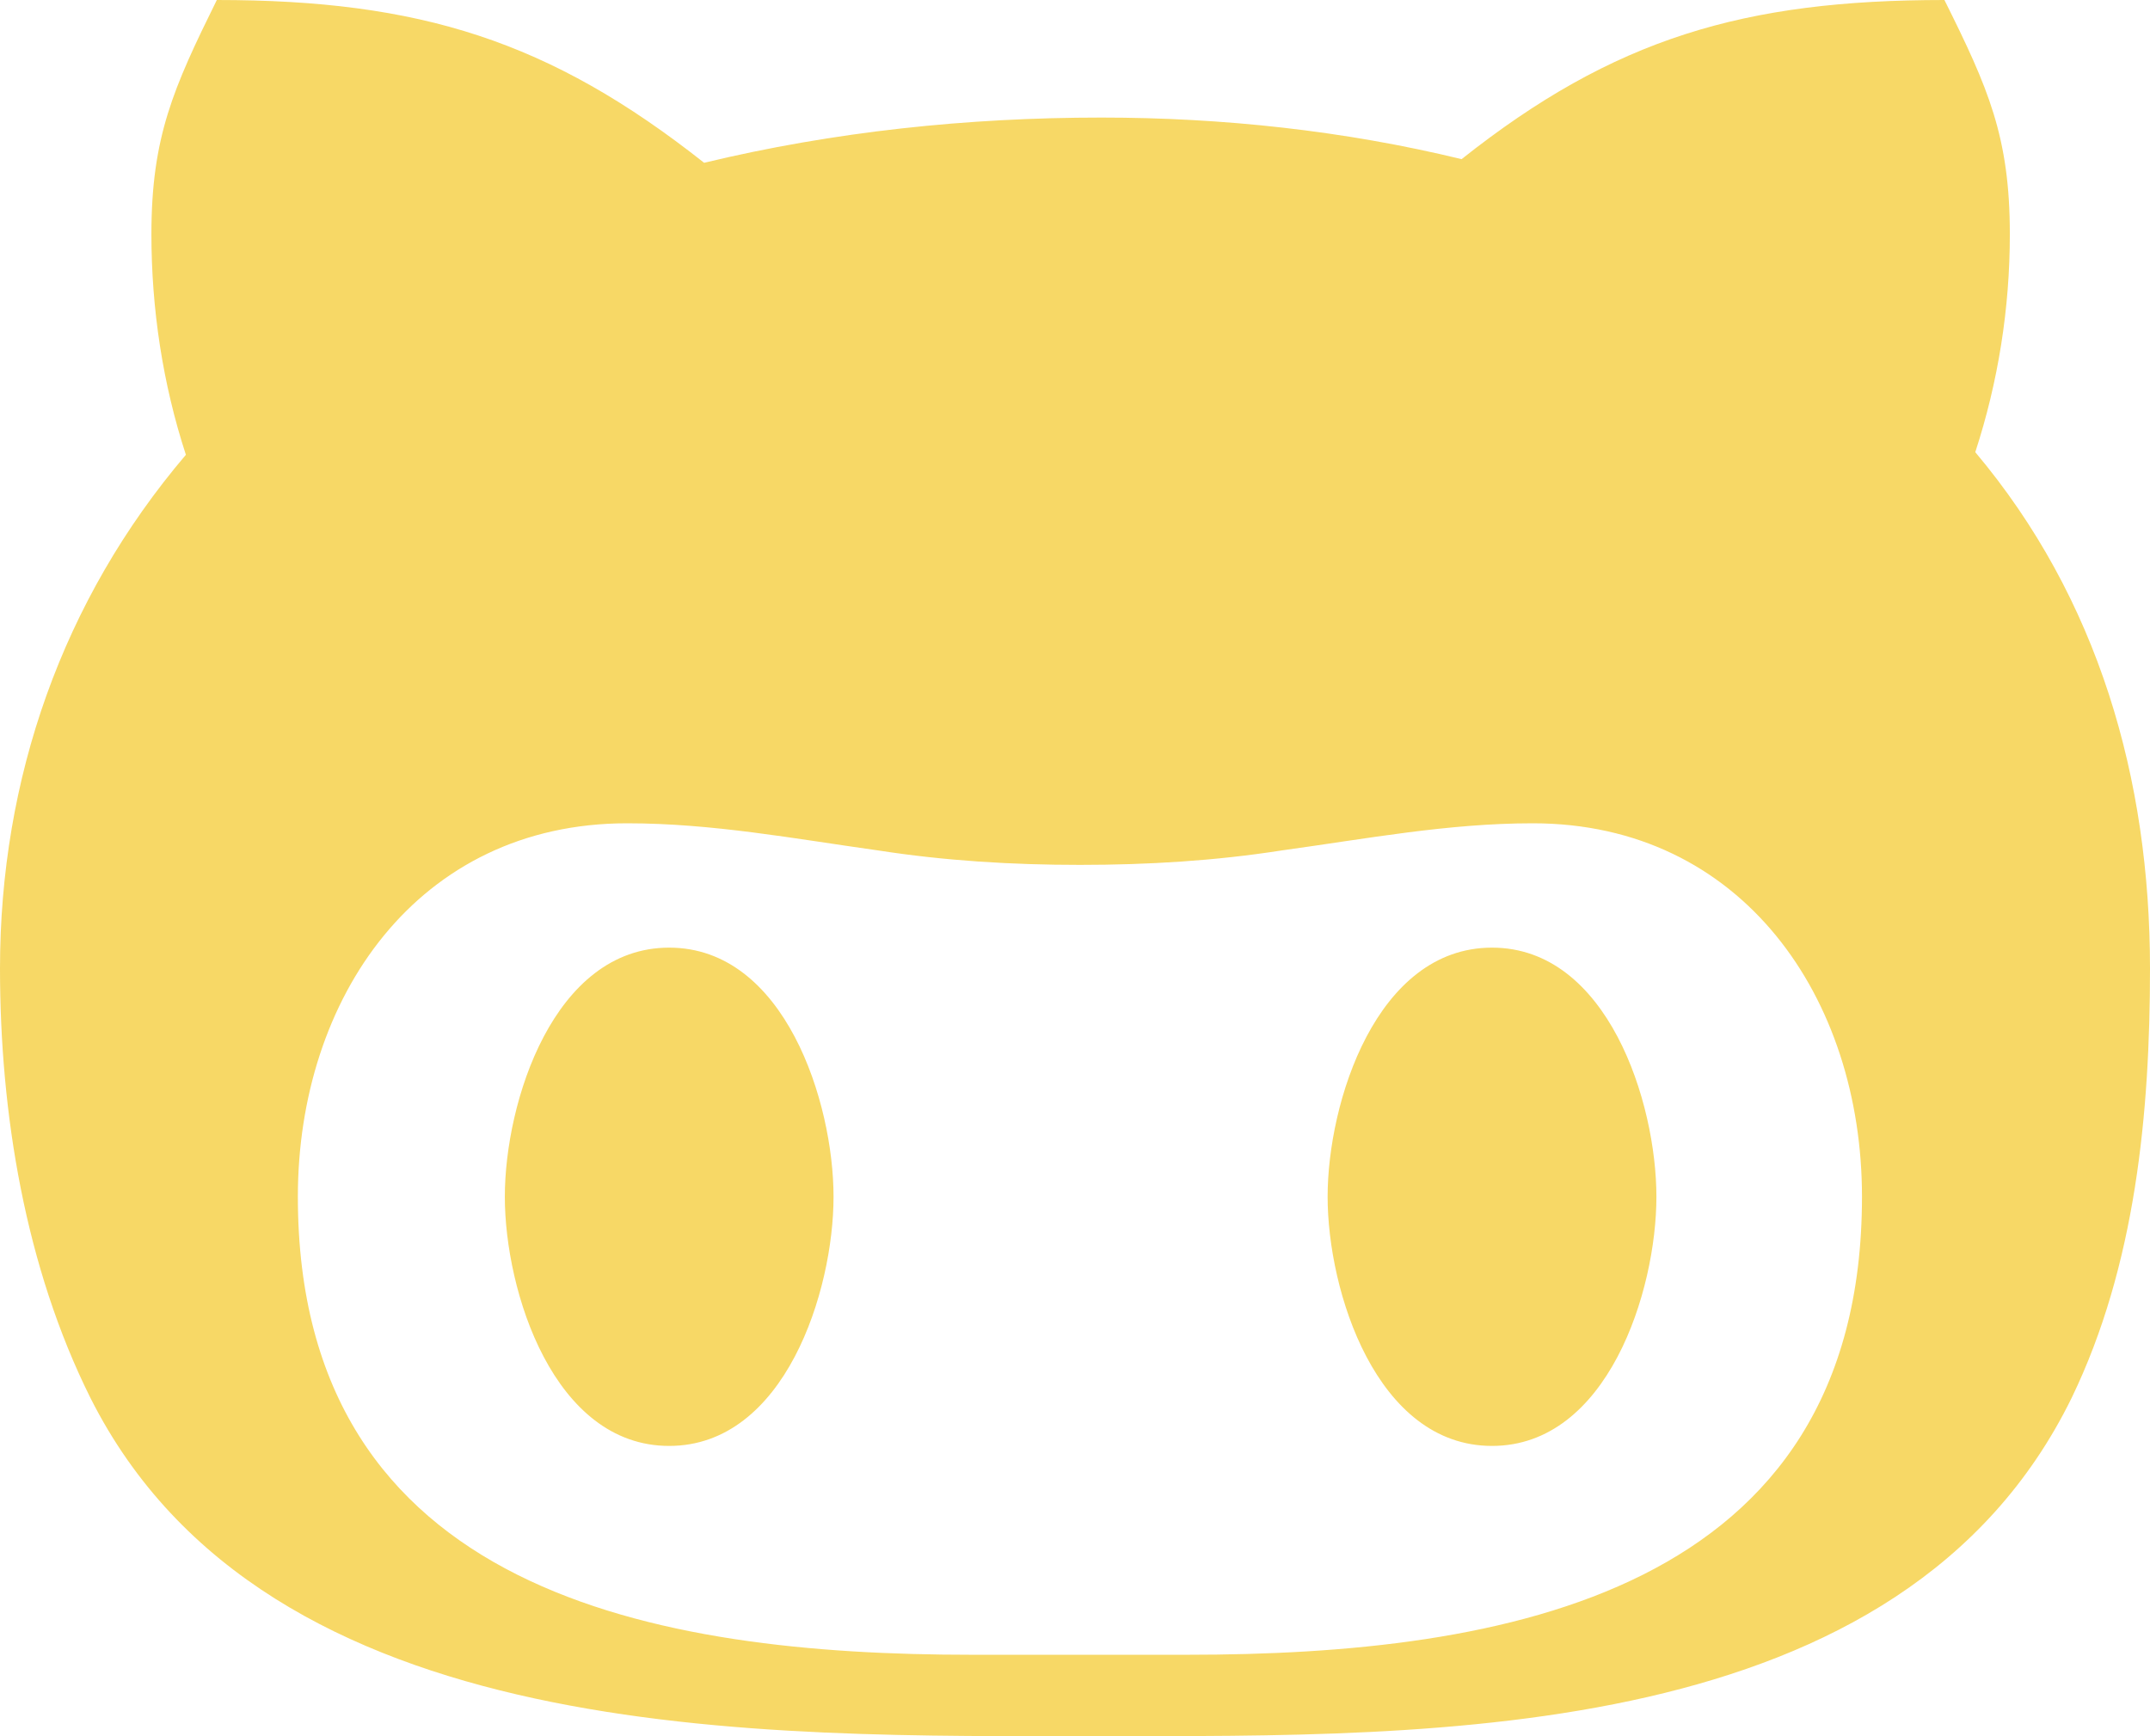 <?xml version="1.0" encoding="UTF-8"?>
<svg width="26px" height="21px" viewBox="0 0 26 21" version="1.1" xmlns="http://www.w3.org/2000/svg" xmlns:xlink="http://www.w3.org/1999/xlink">
    <!-- Generator: Sketch 54.1 (76490) - https://sketchapp.com -->
    <title>github-alt-brands</title>
    <desc>Created with Sketch.</desc>
    <g id="Main" stroke="none" stroke-width="1" fill="none" fill-rule="evenodd">
        <g id="Main-Page" transform="translate(-249, -799)" fill="#F7D866" fill-rule="nonzero">
            <g id="github-alt-brands" transform="translate(249, 799)">
                <path d="M10.08,14.475 C10.08,15.618 9.49,17.489 8.092,17.489 C6.695,17.489 6.105,15.618 6.105,14.475 C6.105,13.332 6.695,11.462 8.092,11.462 C9.49,11.462 10.08,13.332 10.08,14.475 L10.08,14.475 Z M26,11.714 C26,13.458 25.827,15.307 25.052,16.909 C22.999,21.098 17.355,20.999 13.314,20.999 C9.208,20.999 3.228,21.147 1.094,16.909 C0.303,15.323 0,13.458 0,11.714 C0,9.422 0.753,7.257 2.248,5.501 C1.966,4.637 1.831,3.73 1.831,2.833 C1.831,1.657 2.096,1.066 2.622,0 C5.075,0 6.646,0.492 8.515,1.969 C10.086,1.591 11.7,1.422 13.32,1.422 C14.782,1.422 16.255,1.58 17.675,1.925 C19.516,0.465 21.087,0 23.514,0 C24.045,1.066 24.305,1.657 24.305,2.833 C24.305,3.73 24.164,4.621 23.887,5.469 C25.377,7.24 26,9.422 26,11.714 L26,11.714 Z M22.517,14.475 C22.517,12.075 21.071,9.958 18.536,9.958 C17.512,9.958 16.532,10.144 15.502,10.286 C14.695,10.412 13.888,10.461 13.06,10.461 C12.236,10.461 11.429,10.412 10.617,10.286 C9.604,10.144 8.613,9.958 7.583,9.958 C5.048,9.958 3.602,12.075 3.602,14.475 C3.602,19.277 7.957,20.015 11.749,20.015 L14.36,20.015 C18.168,20.015 22.517,19.282 22.517,14.475 Z M18.043,11.462 C16.645,11.462 16.055,13.332 16.055,14.475 C16.055,15.618 16.645,17.489 18.043,17.489 C19.44,17.489 20.031,15.618 20.031,14.475 C20.031,13.332 19.44,11.462 18.043,11.462 Z" id="Shape"></path>
            </g>
        </g>
    </g>
</svg>